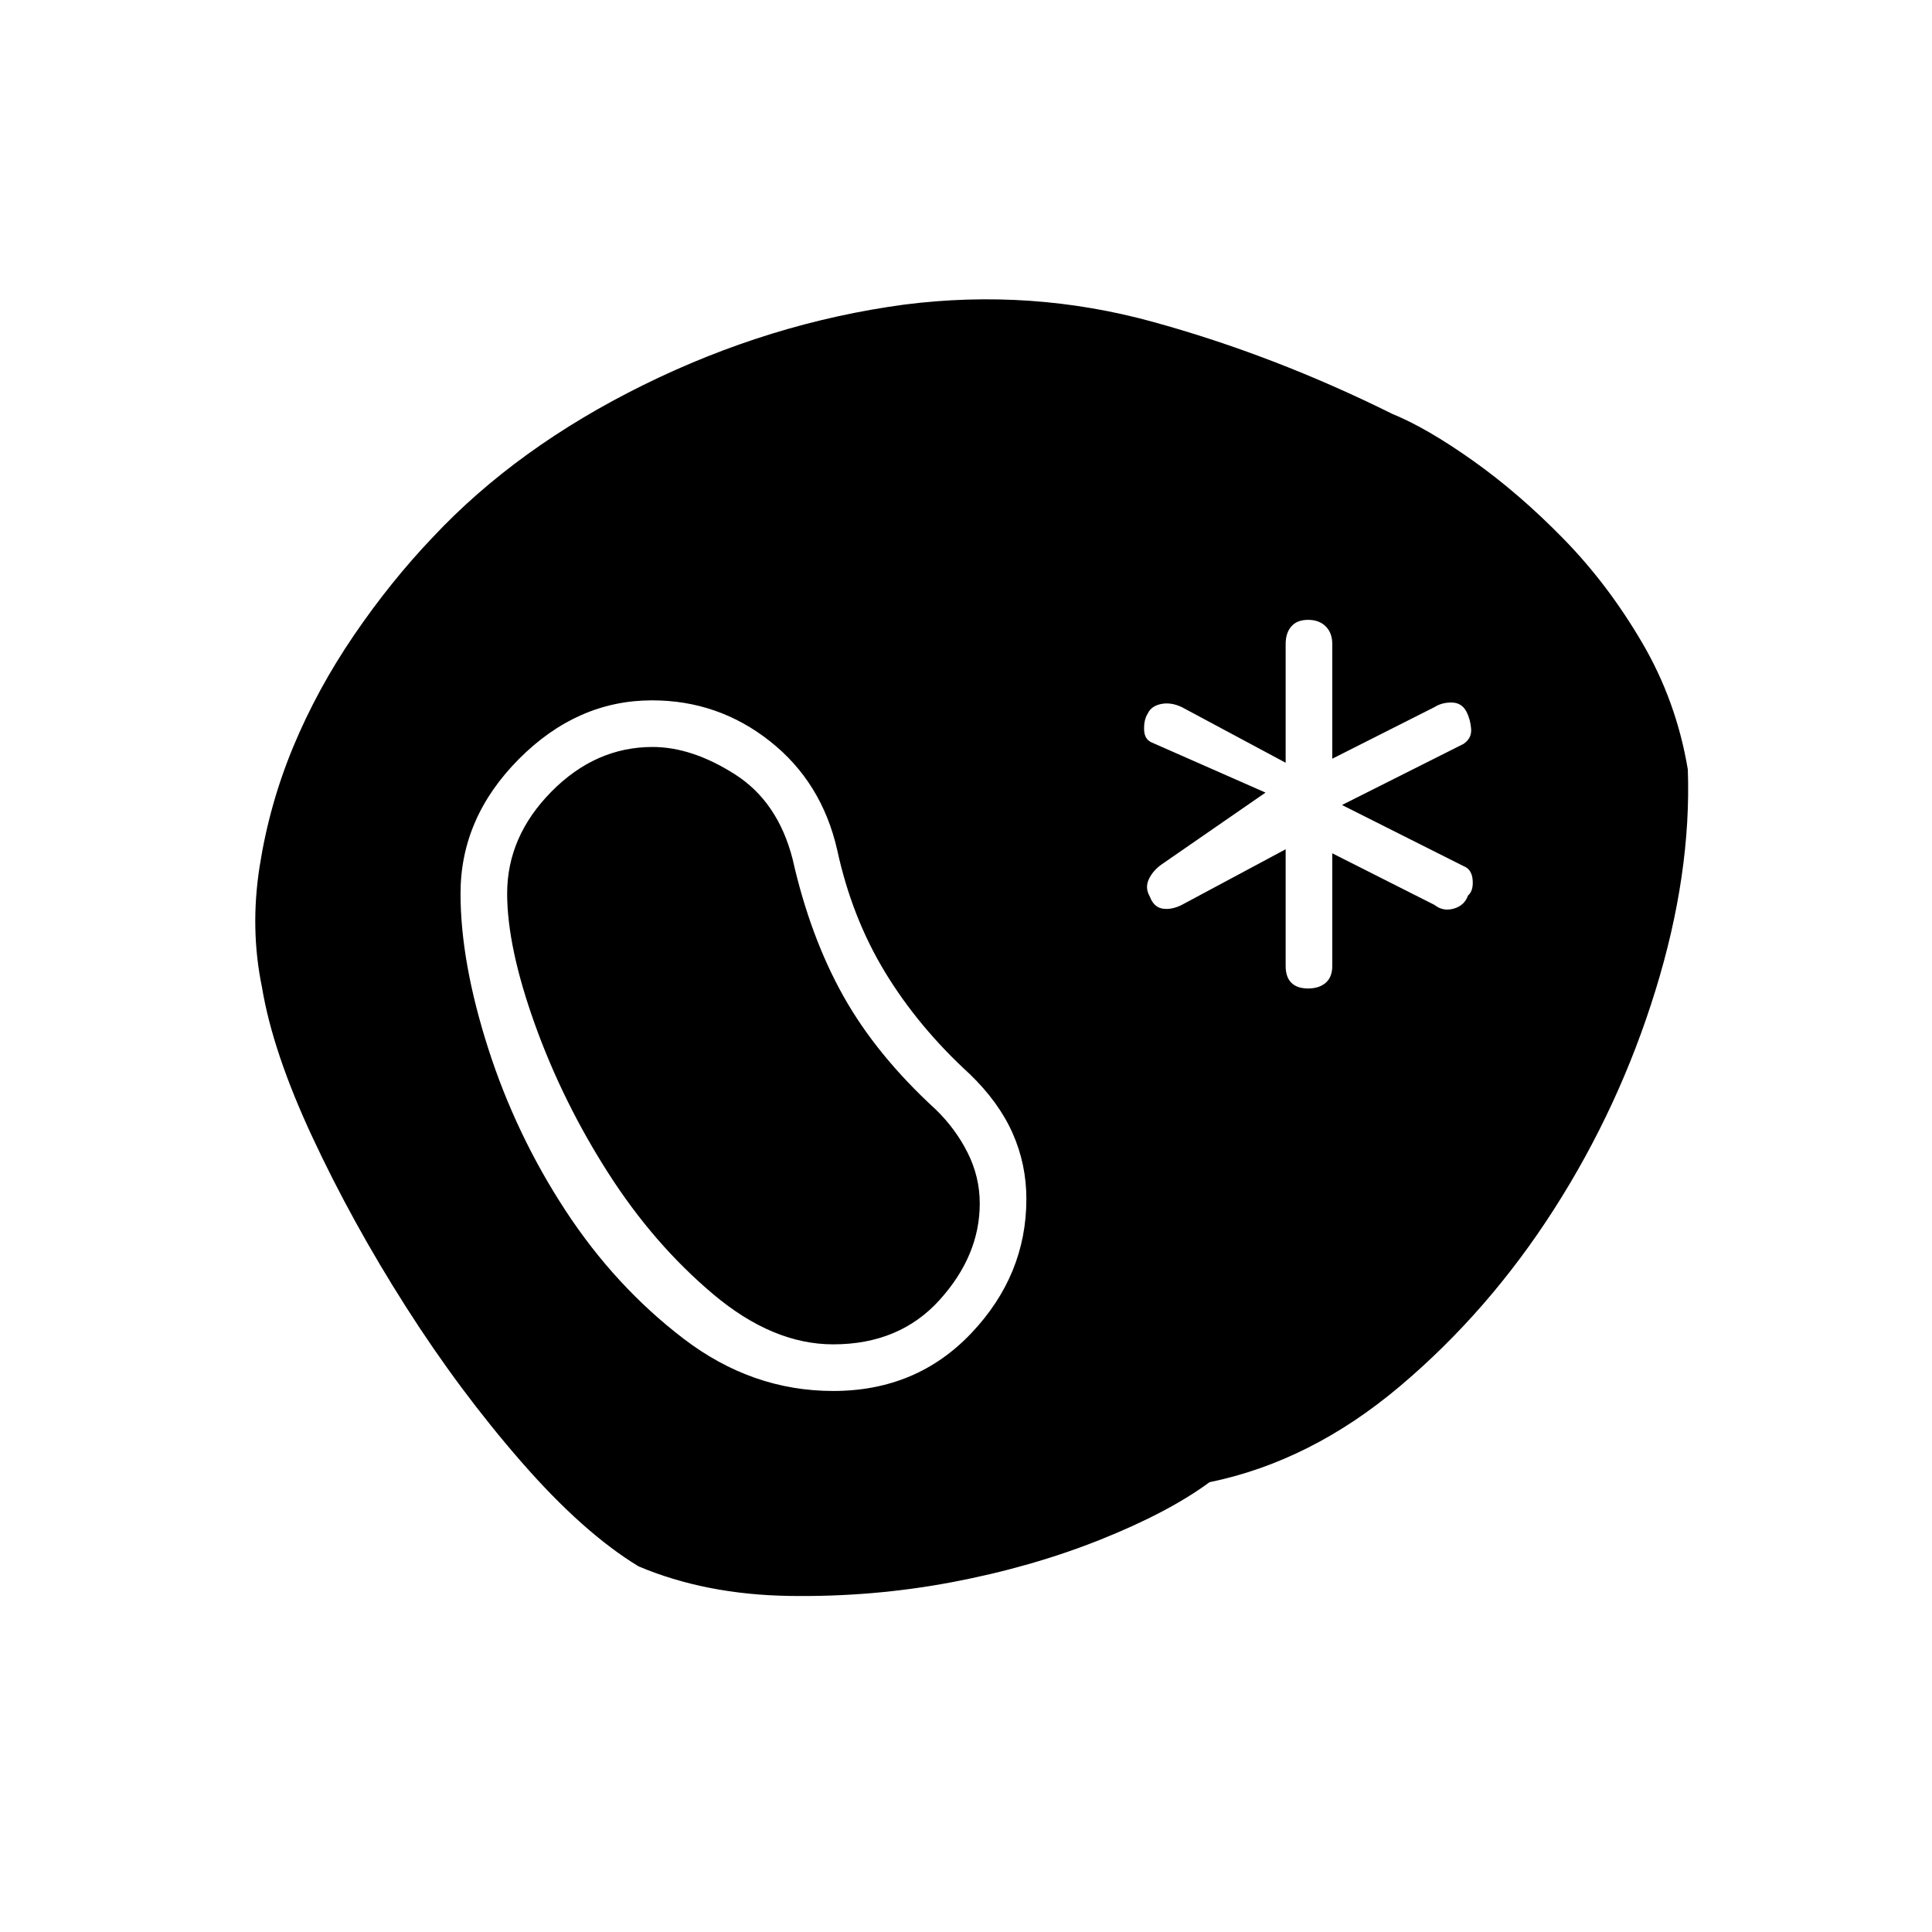 <svg xmlns="http://www.w3.org/2000/svg" height="40" viewBox="0 96 960 960" width="40"><path d="M601.002 832.497q-20.333 15.001-54.333 28.585-34 13.583-73.583 21.084-39.583 7.5-81.066 6.834-41.482-.666-74.685-14.666-27.5-16.667-58.25-51.916-30.75-35.25-57.432-77.149-26.683-41.899-46.417-84.215-19.735-42.315-25.068-74.518-6-29.033-1.167-59.959 4.833-30.925 16.749-59.584 11.916-28.658 30.168-55.402 18.251-26.744 39.081-48.59 41.833-44.667 104.638-75.667 62.804-31 129.829-40 63.024-8 123.304 8.572 60.279 16.571 119.062 45.76 17.167 7 40.075 23.245t44.985 38.821q22.078 22.575 39.094 51.644 17.017 29.069 22.68 62.956 1.833 51.764-16.062 109.743-17.894 57.979-50.415 108.784-32.521 50.805-76.696 88.055-44.175 37.25-94.491 47.583ZM414 787.167q41.5 0 68.75-28.834Q510 729.5 510 691.774q0-17.249-6.833-32.678-6.834-15.429-21.334-29.429-25.5-23.334-42.033-50.551-16.533-27.218-23.8-60.783-7.667-33.666-33.385-54Q356.896 444 324 444q-37.179 0-66.173 29.167-28.994 29.166-28.994 66.8 0 34.076 13.75 76.971t38.43 80.597q24.679 37.703 58.665 63.667 33.986 25.965 74.322 25.965ZM414 764q-30 0-59.561-24.87-29.561-24.871-52.159-60.183-22.599-35.312-36.44-73.822Q252 566.614 252 540q0-28.299 21.927-50.566 21.927-22.267 50.323-22.267 19.583 0 40.917 13.583 21.333 13.583 28.666 42.083 8.667 38.5 25.167 68t46 56.5q9.833 9.552 15.833 21.507 6 11.955 6 25.16 0 25.833-19.931 47.917Q446.97 764 414 764Zm236-176.833q5.5 0 8.75-2.834Q662 581.5 662 576v-56l50.833 25.667q4.167 3.333 9.5 1.833 5.334-1.5 7.098-6.5 2.736-2.333 2.33-7.709-.406-5.376-4.594-6.958L666.833 496l60.334-30.333q4.166-2.761 3.833-7.45-.333-4.688-2.333-8.594-2.334-4.456-7.25-4.54-4.917-.083-8.584 2.25L662 473v-57q0-5.5-3.25-8.75T650 404q-5.5 0-8.333 3.25-2.834 3.25-2.834 8.75v59l-51.666-27.667q-5.334-2.5-10.191-1.529-4.858.971-6.643 4.696-2 3.148-1.833 8.162.167 5.014 4.333 6.505l56 24.666L577 525.667q-4.167 3-6.167 7.25t.5 8.583q2 5.333 6.417 6 4.417.667 9.417-1.833L638.833 518v58q0 5.5 2.834 8.333 2.833 2.834 8.333 2.834Z"/></svg>